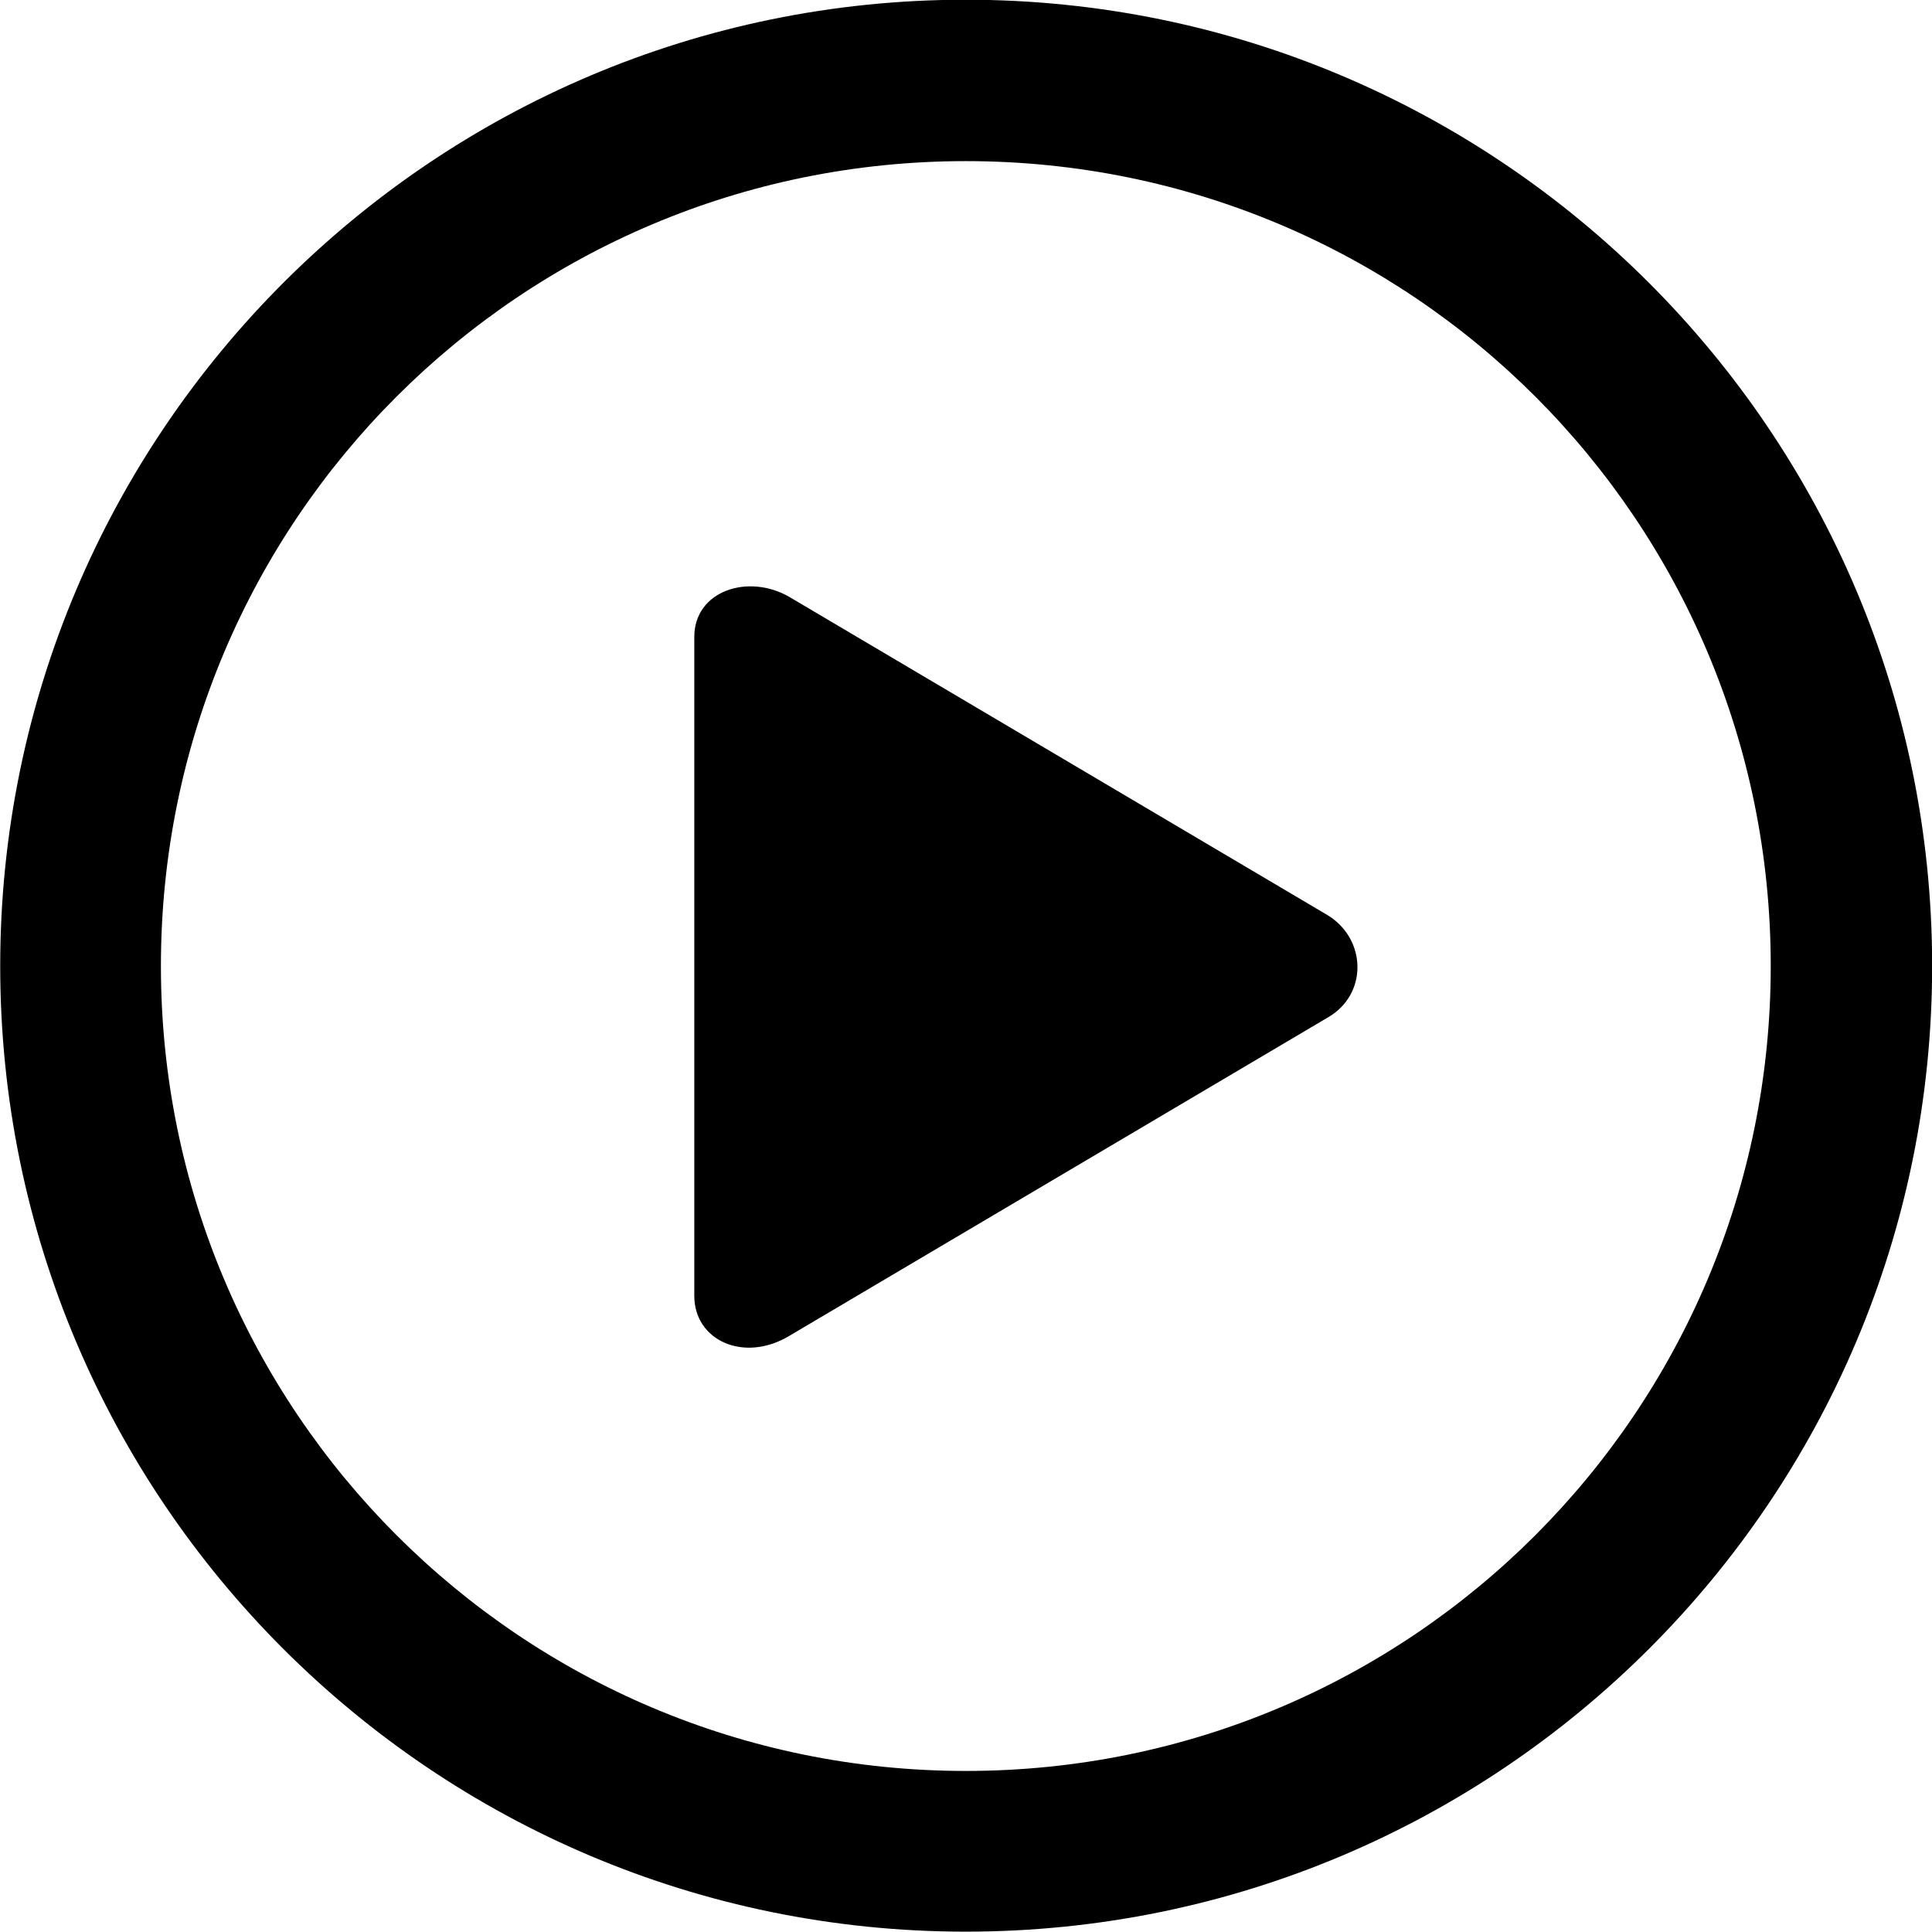 
<svg
    viewBox="0 0 27.891 27.891"
    xmlns="http://www.w3.org/2000/svg"
>
    <path
        fill="inherit"
        d="M13.943 27.886C21.643 27.886 27.893 21.646 27.893 13.946C27.893 6.246 21.643 -0.004 13.943 -0.004C6.253 -0.004 0.003 6.246 0.003 13.946C0.003 21.646 6.253 27.886 13.943 27.886ZM13.943 25.566C7.523 25.566 2.323 20.366 2.323 13.946C2.323 7.516 7.523 2.326 13.943 2.326C20.373 2.326 25.563 7.516 25.563 13.946C25.563 20.366 20.373 25.566 13.943 25.566ZM11.393 19.286L19.173 14.686C19.743 14.356 19.733 13.566 19.173 13.216L11.393 8.616C10.803 8.276 10.023 8.526 10.023 9.196V18.706C10.023 19.356 10.743 19.676 11.393 19.286Z"
        fillRule="evenodd"
        clipRule="evenodd"
    />
</svg>
        